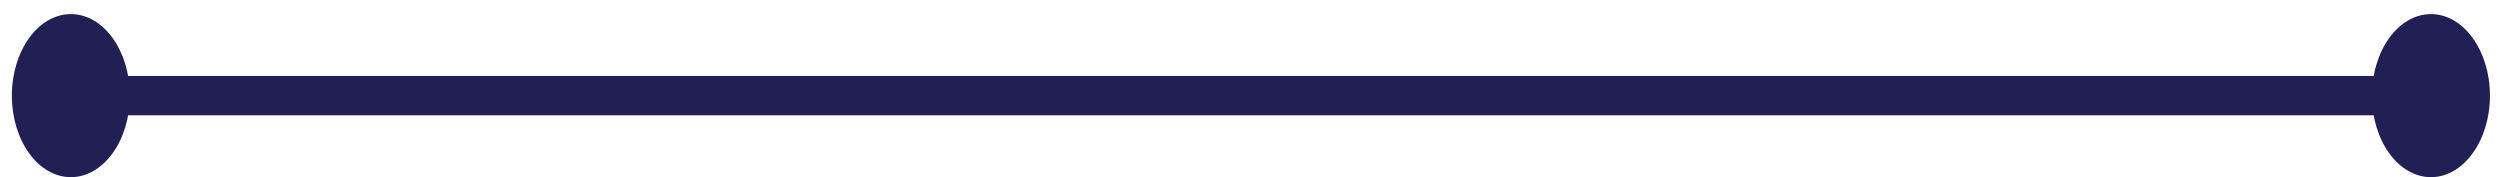<svg width="155" height="11" viewBox="0 0 155 11" fill="none" xmlns="http://www.w3.org/2000/svg">
<ellipse cx="4.393" cy="5.929" rx="3.658" ry="5.055" fill="#211F54"/>
<ellipse cx="150.719" cy="5.929" rx="3.658" ry="5.055" fill="#211F54"/>
<path d="M7.599 5.929H148.28" stroke="#211F54" stroke-width="2.439"/>
</svg>
